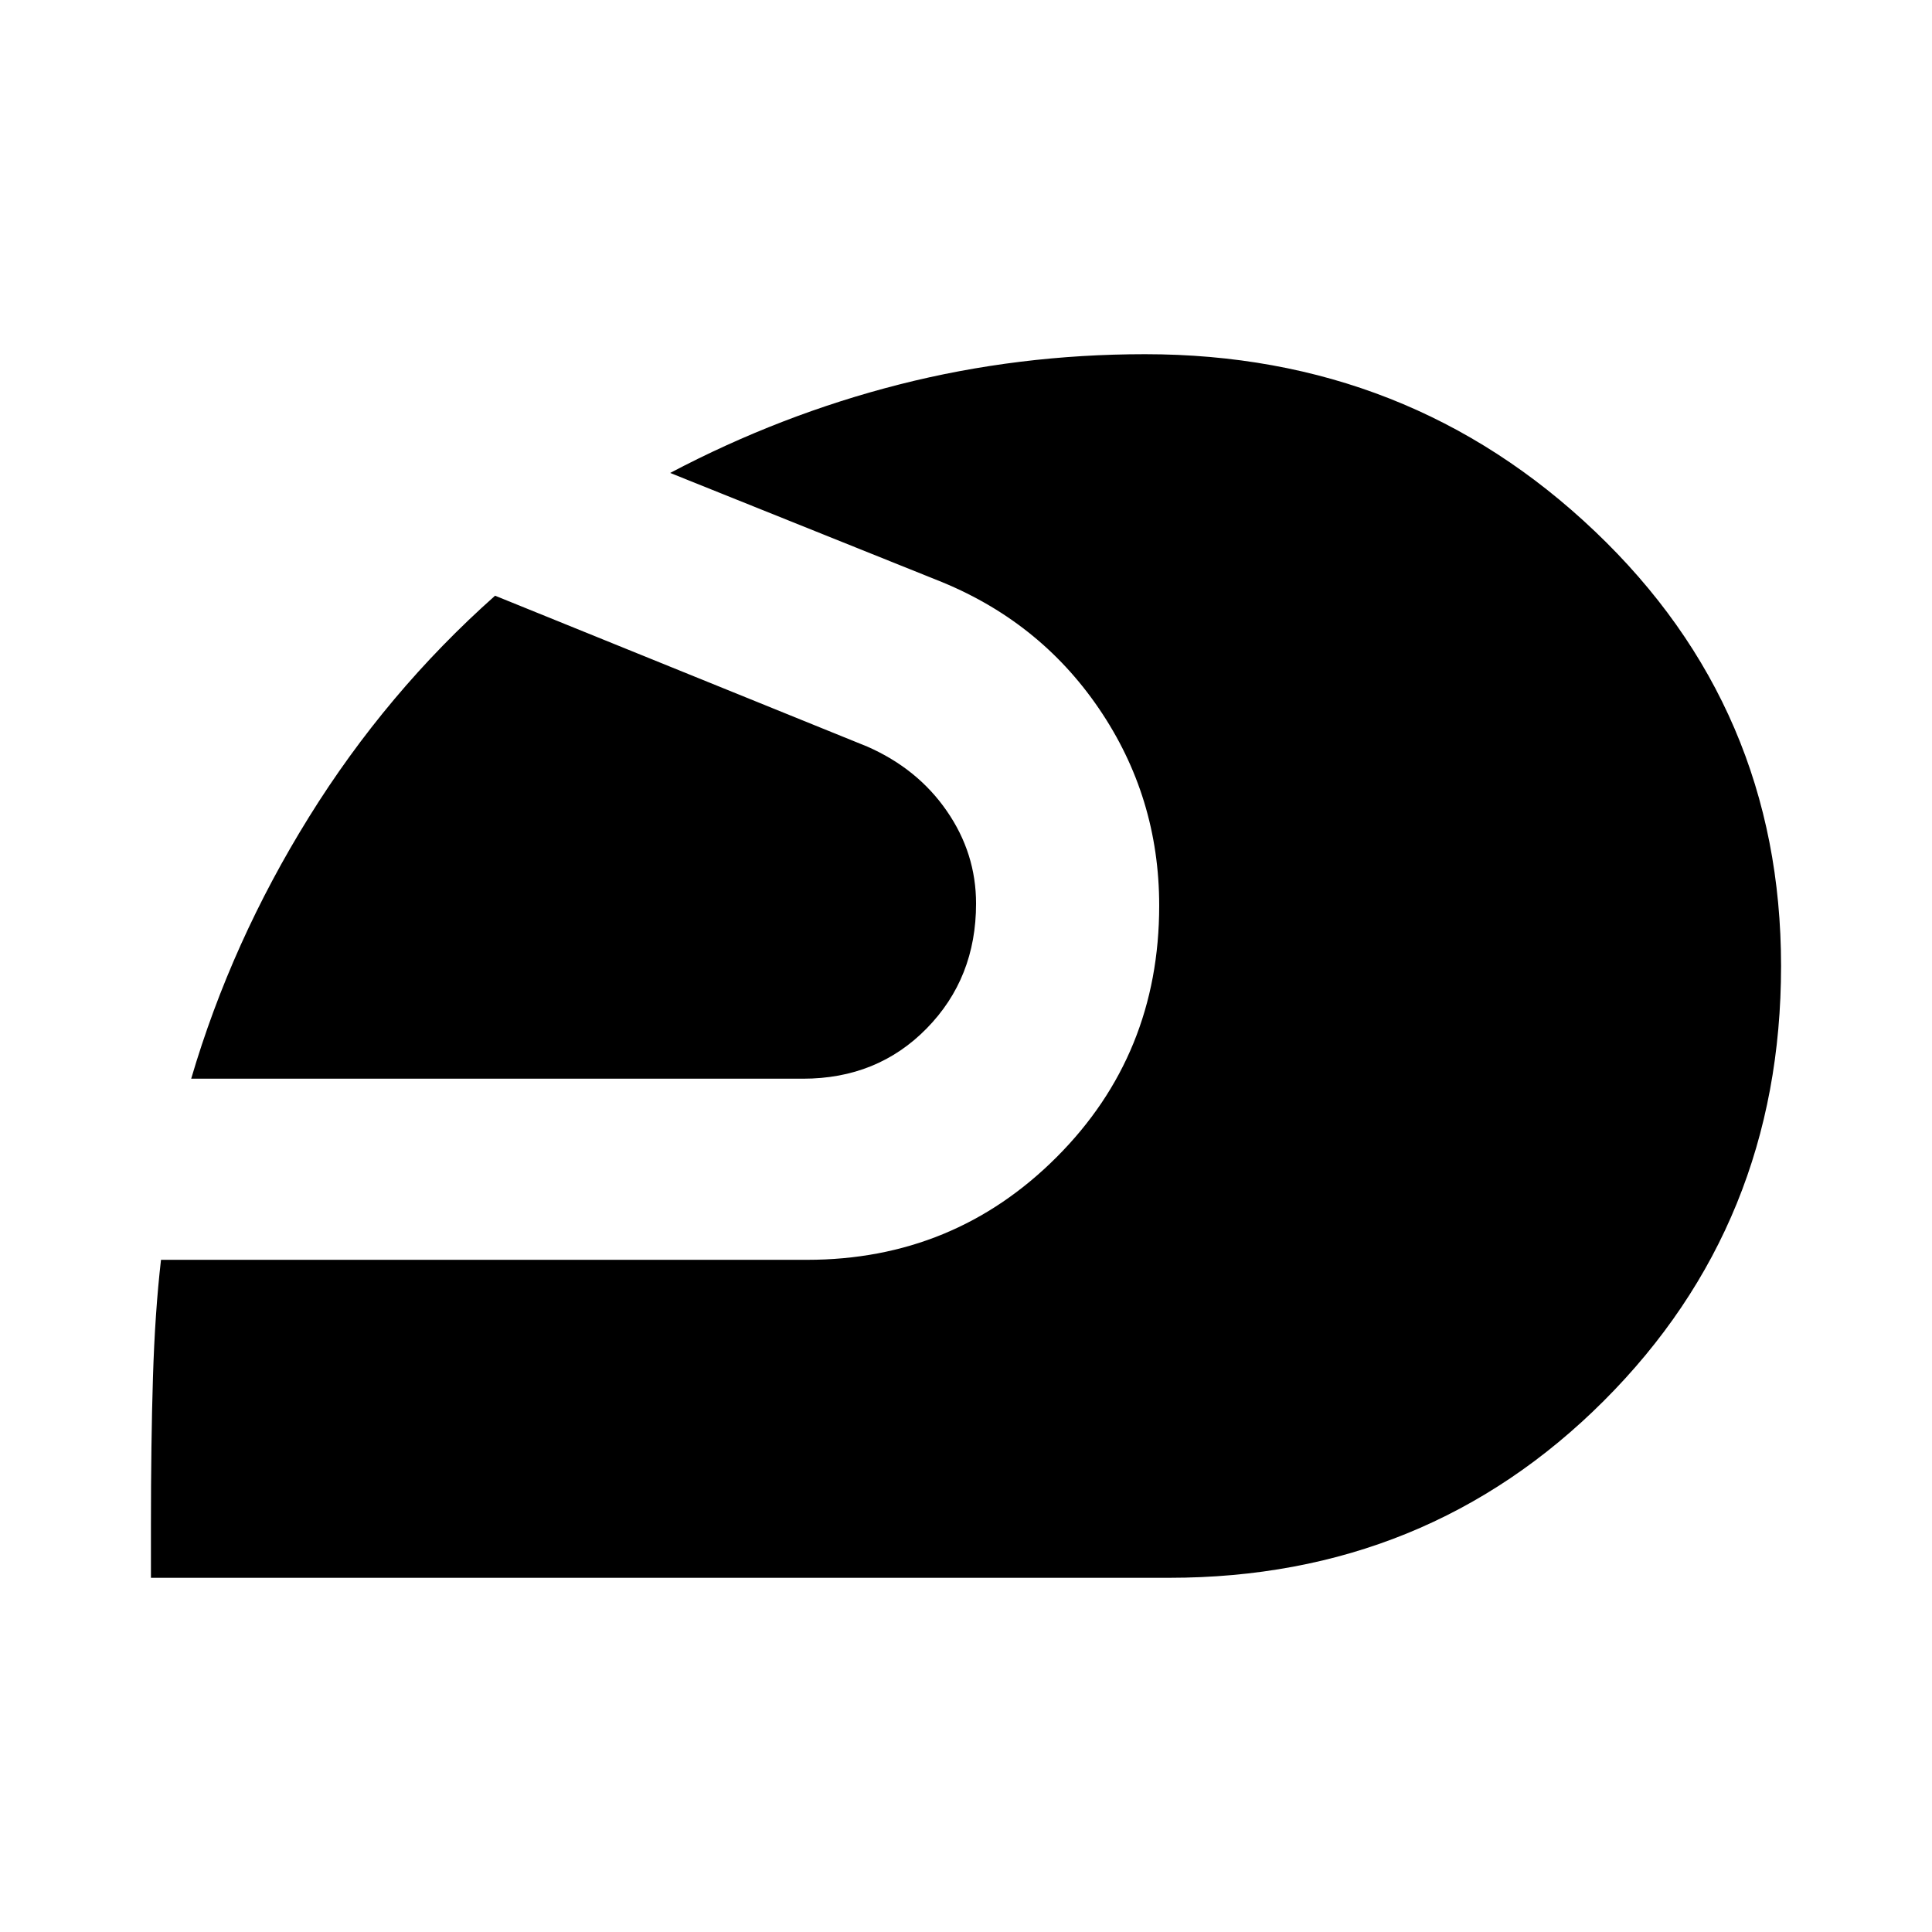 <svg xmlns="http://www.w3.org/2000/svg" height="24" width="24"><path d="M1.875 19.6V18.95Q1.875 17.925 1.9 17.113Q1.925 16.3 2 15.65H10.025Q11.85 15.65 13.125 14.375Q14.4 13.1 14.4 11.25Q14.4 9.9 13.65 8.8Q12.9 7.7 11.625 7.2L8.325 5.875Q9.7 5.15 11.175 4.775Q12.65 4.4 14.225 4.4Q17.5 4.4 19.812 6.6Q22.125 8.8 22.125 12Q22.125 15.2 19.925 17.4Q17.725 19.6 14.525 19.6ZM2.375 13.4Q2.875 11.7 3.838 10.15Q4.8 8.6 6.15 7.4L10.775 9.275Q11.4 9.55 11.762 10.075Q12.125 10.6 12.125 11.225Q12.125 12.15 11.512 12.775Q10.9 13.4 9.975 13.4Z"/></svg>
